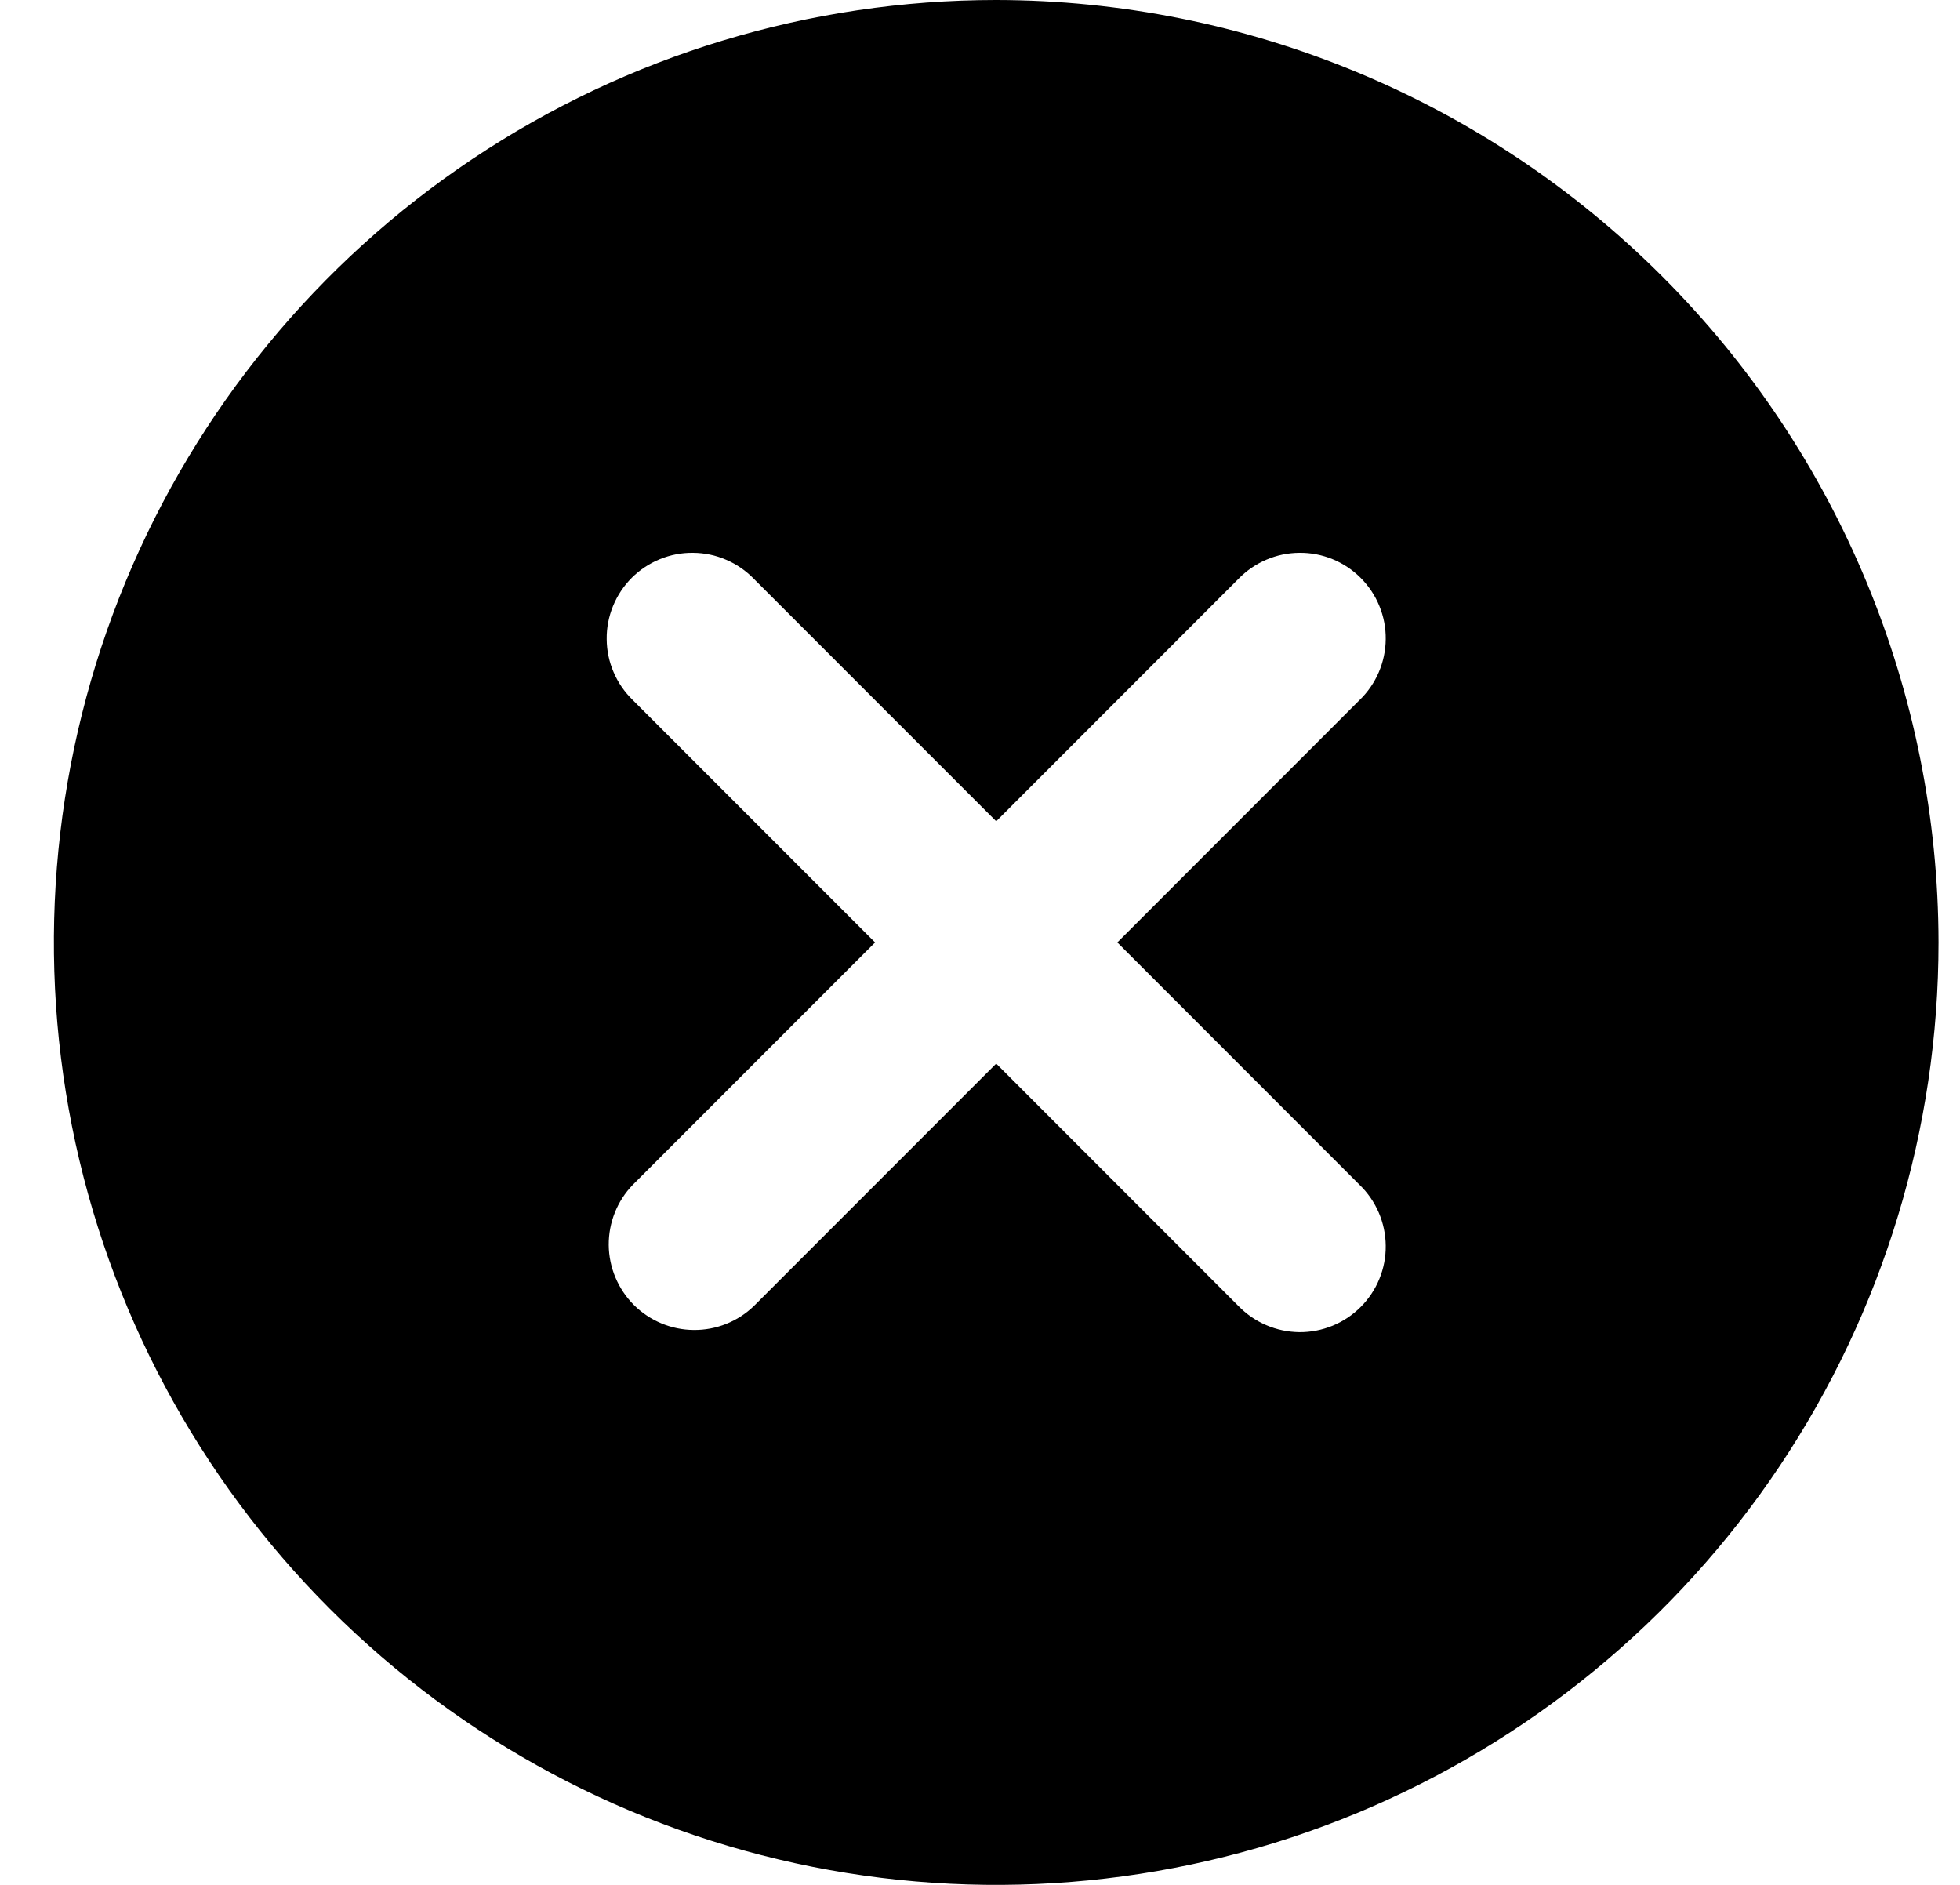 <svg width="26" height="25" viewBox="0 0 26 25" fill="none" xmlns="http://www.w3.org/2000/svg">
<path d="M13.215 0C10.743 0 8.326 0.733 6.27 2.107C4.215 3.48 2.612 5.432 1.666 7.716C0.72 10.001 0.473 12.514 0.955 14.939C1.437 17.363 2.628 19.591 4.376 21.339C6.124 23.087 8.351 24.277 10.776 24.76C13.201 25.242 15.714 24.995 17.998 24.049C20.282 23.102 22.235 21.5 23.608 19.445C24.982 17.389 25.715 14.972 25.715 12.5C25.711 9.186 24.393 6.009 22.049 3.665C19.706 1.322 16.529 0.004 13.215 0ZM18.035 15.715C18.144 15.82 18.23 15.945 18.29 16.084C18.349 16.222 18.381 16.371 18.382 16.522C18.384 16.673 18.355 16.823 18.298 16.962C18.241 17.102 18.156 17.229 18.049 17.336C17.943 17.442 17.816 17.527 17.676 17.584C17.537 17.641 17.387 17.67 17.236 17.669C17.085 17.667 16.936 17.636 16.797 17.576C16.659 17.517 16.533 17.43 16.428 17.322L13.215 14.107L10.001 17.322C9.787 17.529 9.5 17.643 9.202 17.64C8.904 17.638 8.619 17.518 8.408 17.308C8.198 17.097 8.078 16.812 8.075 16.514C8.073 16.216 8.187 15.929 8.394 15.715L11.608 12.5L8.394 9.285C8.286 9.18 8.199 9.055 8.14 8.916C8.08 8.778 8.049 8.629 8.048 8.478C8.046 8.327 8.075 8.177 8.132 8.038C8.189 7.898 8.274 7.771 8.38 7.664C8.487 7.558 8.614 7.473 8.754 7.416C8.893 7.359 9.043 7.33 9.194 7.332C9.345 7.333 9.494 7.364 9.632 7.424C9.771 7.483 9.896 7.57 10.001 7.678L13.215 10.893L16.428 7.678C16.533 7.57 16.659 7.483 16.797 7.424C16.936 7.364 17.085 7.333 17.236 7.332C17.387 7.33 17.537 7.359 17.676 7.416C17.816 7.473 17.943 7.558 18.049 7.664C18.156 7.771 18.241 7.898 18.298 8.038C18.355 8.177 18.384 8.327 18.382 8.478C18.381 8.629 18.349 8.778 18.29 8.916C18.23 9.055 18.144 9.18 18.035 9.285L14.822 12.5L18.035 15.715Z" fill="#0A66C2" style="fill:#0A66C2;fill:color(display-p3 0.039 0.4 0.761);fill-opacity:1;"/>
</svg>
